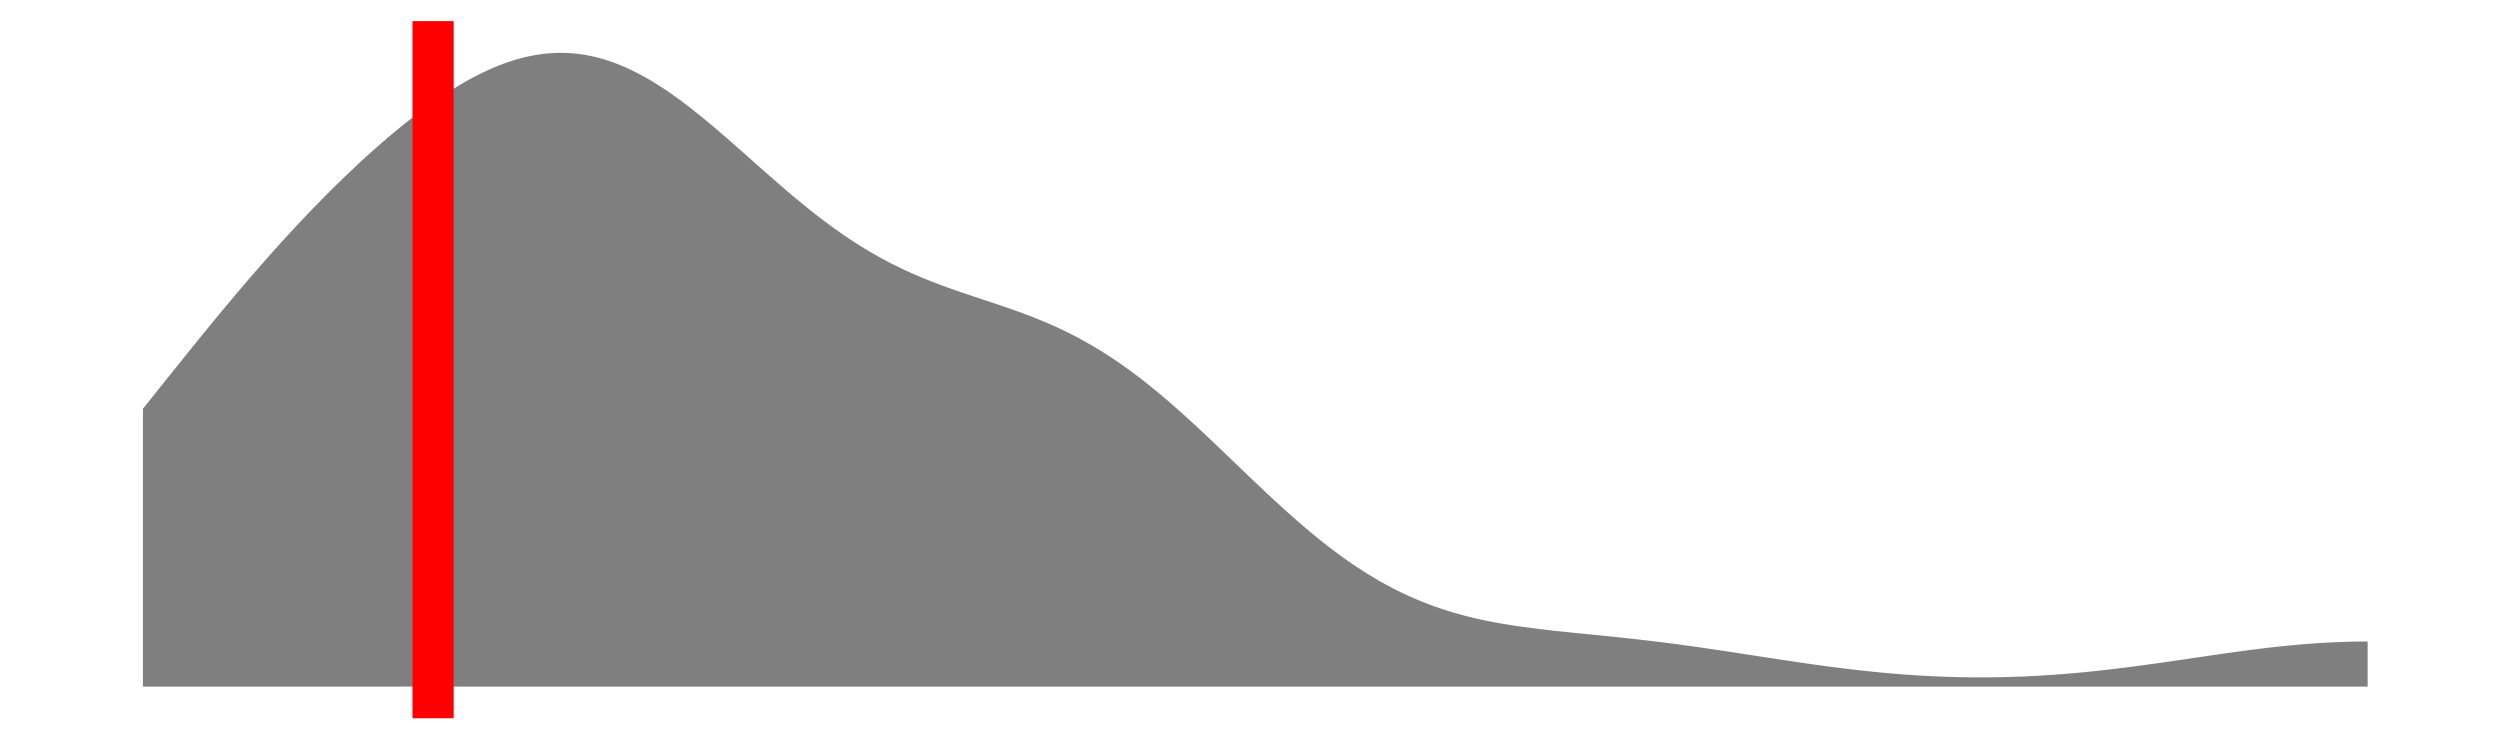 <?xml version='1.0' encoding='UTF-8' ?>
<svg xmlns='http://www.w3.org/2000/svg' xmlns:xlink='http://www.w3.org/1999/xlink' viewBox='0 0 648.00 194.40'>
<defs>
  <style type='text/css'><![CDATA[
    line, polyline, polygon, path, rect, circle {
      fill: none;
      stroke: #000000;
      stroke-linecap: round;
      stroke-linejoin: round;
      stroke-miterlimit: 10.00;
    }
  ]]></style>
</defs>
<rect width='100%' height='100%' style='stroke: none; fill: none;'/>
<rect x='0.00' y='-0' width='648.00' height='194.40' style='stroke-width: 1.07; stroke: none;' />
<defs>
  <clipPath id='cpOC4yMnw2NDIuNTJ8MTg2LjE4fDUuNDg='>
    <rect x='8.22' y='5.48' width='634.30' height='180.70' />
  </clipPath>
</defs>
<rect x='8.22' y='5.48' width='634.30' height='180.70' style='stroke-width: 1.07; stroke: none;' clip-path='url(#cpOC4yMnw2NDIuNTJ8MTg2LjE4fDUuNDg=)' />
<polygon points='37.05,105.93 38.18,104.53 39.31,103.12 40.44,101.71 41.56,100.30 42.69,98.89 43.82,97.48 44.95,96.07 46.08,94.67 47.21,93.26 48.34,91.86 49.46,90.46 50.59,89.07 51.72,87.68 52.85,86.29 53.98,84.91 55.11,83.53 56.23,82.16 57.36,80.80 58.49,79.44 59.62,78.09 60.75,76.75 61.88,75.41 63.01,74.09 64.13,72.77 65.26,71.46 66.39,70.16 67.52,68.86 68.65,67.58 69.78,66.30 70.90,65.04 72.03,63.78 73.16,62.53 74.29,61.30 75.42,60.07 76.55,58.86 77.68,57.65 78.80,56.46 79.93,55.27 81.06,54.10 82.19,52.94 83.32,51.79 84.45,50.64 85.57,49.51 86.70,48.40 87.83,47.29 88.96,46.19 90.09,45.11 91.22,44.04 92.35,42.98 93.47,41.92 94.60,40.89 95.73,39.87 96.86,38.86 97.99,37.86 99.12,36.87 100.24,35.91 101.37,34.95 102.50,34.01 103.63,33.08 104.76,32.16 105.89,31.27 107.01,30.39 108.14,29.52 109.27,28.67 110.40,27.84 111.53,27.03 112.66,26.23 113.79,25.45 114.91,24.70 116.04,23.96 117.17,23.24 118.30,22.55 119.43,21.86 120.56,21.22 121.68,20.58 122.81,19.98 123.94,19.40 125.07,18.83 126.20,18.31 127.33,17.80 128.46,17.32 129.58,16.87 130.71,16.44 131.84,16.05 132.97,15.68 134.10,15.34 135.23,15.04 136.35,14.75 137.48,14.51 138.61,14.30 139.74,14.11 140.87,13.97 142.00,13.84 143.13,13.77 144.25,13.71 145.38,13.69 146.51,13.72 147.64,13.76 148.77,13.85 149.90,13.97 151.02,14.12 152.15,14.32 153.28,14.54 154.41,14.80 155.54,15.09 156.67,15.41 157.80,15.78 158.92,16.16 160.05,16.59 161.18,17.05 162.31,17.53 163.44,18.06 164.57,18.61 165.69,19.19 166.82,19.80 167.95,20.43 169.08,21.11 170.21,21.80 171.34,22.52 172.46,23.26 173.59,24.02 174.72,24.82 175.85,25.63 176.98,26.47 178.11,27.32 179.24,28.19 180.36,29.09 181.49,29.99 182.62,30.91 183.75,31.85 184.88,32.79 186.01,33.75 187.13,34.72 188.26,35.70 189.39,36.68 190.52,37.67 191.65,38.67 192.78,39.66 193.91,40.66 195.03,41.66 196.16,42.67 197.29,43.66 198.42,44.66 199.55,45.65 200.68,46.64 201.80,47.62 202.93,48.59 204.06,49.56 205.19,50.52 206.32,51.46 207.45,52.39 208.58,53.31 209.70,54.22 210.83,55.12 211.96,56.00 213.09,56.86 214.22,57.72 215.35,58.55 216.47,59.37 217.60,60.16 218.73,60.95 219.86,61.71 220.99,62.46 222.12,63.19 223.25,63.90 224.37,64.59 225.50,65.26 226.63,65.91 227.76,66.55 228.89,67.17 230.02,67.77 231.14,68.36 232.27,68.92 233.40,69.47 234.53,70.00 235.66,70.52 236.79,71.03 237.92,71.51 239.04,71.99 240.17,72.45 241.30,72.90 242.43,73.34 243.56,73.77 244.69,74.18 245.81,74.59 246.94,74.99 248.07,75.39 249.20,75.78 250.33,76.16 251.46,76.54 252.58,76.91 253.71,77.29 254.84,77.66 255.97,78.04 257.10,78.41 258.23,78.79 259.36,79.17 260.48,79.56 261.61,79.95 262.74,80.34 263.87,80.75 265.00,81.16 266.13,81.59 267.25,82.02 268.38,82.46 269.51,82.92 270.64,83.38 271.77,83.87 272.90,84.36 274.03,84.87 275.15,85.40 276.28,85.94 277.41,86.51 278.54,87.08 279.67,87.67 280.80,88.29 281.92,88.92 283.05,89.57 284.18,90.24 285.31,90.92 286.44,91.64 287.57,92.36 288.70,93.11 289.82,93.87 290.95,94.65 292.08,95.46 293.21,96.28 294.34,97.12 295.47,97.98 296.59,98.85 297.72,99.75 298.85,100.66 299.98,101.58 301.11,102.53 302.24,103.48 303.37,104.45 304.49,105.44 305.62,106.43 306.75,107.44 307.88,108.46 309.01,109.50 310.14,110.54 311.26,111.58 312.39,112.64 313.52,113.70 314.65,114.77 315.78,115.85 316.91,116.93 318.03,118.01 319.16,119.09 320.29,120.17 321.42,121.26 322.55,122.34 323.68,123.42 324.81,124.49 325.93,125.56 327.06,126.63 328.19,127.69 329.32,128.74 330.45,129.79 331.58,130.83 332.70,131.85 333.83,132.87 334.96,133.87 336.09,134.86 337.22,135.84 338.35,136.81 339.48,137.76 340.60,138.69 341.73,139.61 342.86,140.52 343.99,141.40 345.12,142.27 346.25,143.12 347.37,143.95 348.50,144.77 349.63,145.56 350.76,146.34 351.89,147.09 353.02,147.83 354.15,148.55 355.27,149.24 356.40,149.92 357.53,150.58 358.66,151.21 359.79,151.83 360.92,152.42 362.04,153.00 363.17,153.55 364.30,154.09 365.43,154.61 366.56,155.10 367.69,155.58 368.82,156.04 369.94,156.48 371.07,156.91 372.20,157.31 373.33,157.70 374.46,158.08 375.59,158.43 376.71,158.77 377.84,159.09 378.97,159.41 380.10,159.70 381.23,159.98 382.36,160.25 383.49,160.51 384.61,160.75 385.74,160.99 386.87,161.21 388.00,161.42 389.13,161.62 390.26,161.81 391.38,161.99 392.51,162.17 393.64,162.34 394.77,162.50 395.90,162.65 397.03,162.80 398.15,162.94 399.28,163.08 400.41,163.21 401.54,163.34 402.67,163.47 403.80,163.59 404.93,163.71 406.05,163.82 407.18,163.94 408.31,164.06 409.44,164.17 410.57,164.28 411.70,164.39 412.82,164.51 413.95,164.62 415.08,164.73 416.21,164.85 417.34,164.96 418.47,165.08 419.60,165.20 420.72,165.32 421.85,165.44 422.98,165.56 424.11,165.69 425.24,165.82 426.37,165.95 427.49,166.08 428.62,166.22 429.75,166.36 430.88,166.49 432.01,166.64 433.14,166.78 434.27,166.93 435.39,167.08 436.52,167.23 437.65,167.39 438.78,167.54 439.91,167.70 441.04,167.86 442.16,168.03 443.29,168.19 444.42,168.36 445.55,168.53 446.68,168.69 447.81,168.87 448.94,169.04 450.06,169.21 451.19,169.38 452.32,169.56 453.45,169.73 454.58,169.90 455.71,170.08 456.83,170.25 457.96,170.43 459.09,170.60 460.22,170.77 461.35,170.94 462.48,171.11 463.60,171.28 464.73,171.45 465.86,171.62 466.99,171.78 468.12,171.95 469.25,172.11 470.38,172.27 471.50,172.42 472.63,172.58 473.76,172.73 474.89,172.88 476.02,173.02 477.15,173.16 478.27,173.30 479.40,173.44 480.53,173.57 481.66,173.70 482.79,173.83 483.92,173.95 485.05,174.07 486.17,174.18 487.30,174.29 488.43,174.40 489.56,174.50 490.69,174.59 491.82,174.69 492.94,174.78 494.07,174.86 495.20,174.94 496.33,175.02 497.46,175.09 498.59,175.15 499.72,175.21 500.84,175.27 501.97,175.32 503.10,175.37 504.23,175.41 505.36,175.45 506.49,175.48 507.61,175.51 508.74,175.53 509.87,175.55 511.00,175.56 512.13,175.57 513.26,175.57 514.39,175.57 515.51,175.57 516.64,175.55 517.77,175.54 518.90,175.52 520.03,175.49 521.16,175.46 522.28,175.42 523.41,175.38 524.54,175.34 525.67,175.29 526.80,175.23 527.93,175.17 529.05,175.11 530.18,175.04 531.31,174.96 532.44,174.89 533.57,174.80 534.70,174.72 535.83,174.62 536.95,174.53 538.08,174.43 539.21,174.32 540.34,174.22 541.47,174.10 542.60,173.99 543.72,173.87 544.85,173.74 545.98,173.62 547.11,173.49 548.24,173.35 549.37,173.22 550.50,173.08 551.62,172.93 552.75,172.79 553.88,172.64 555.01,172.49 556.14,172.34 557.27,172.18 558.39,172.02 559.52,171.87 560.65,171.71 561.78,171.54 562.91,171.38 564.04,171.22 565.17,171.05 566.29,170.89 567.42,170.72 568.55,170.55 569.68,170.39 570.81,170.22 571.94,170.06 573.06,169.89 574.19,169.73 575.32,169.57 576.45,169.40 577.58,169.24 578.71,169.09 579.84,168.93 580.96,168.78 582.09,168.63 583.22,168.48 584.35,168.34 585.48,168.19 586.61,168.06 587.73,167.92 588.86,167.79 589.99,167.67 591.12,167.54 592.25,167.43 593.38,167.32 594.51,167.21 595.63,167.11 596.76,167.01 597.89,166.92 599.02,166.83 600.15,166.75 601.28,166.68 602.40,166.61 603.53,166.55 604.66,166.49 605.79,166.44 606.92,166.40 608.05,166.36 609.17,166.33 610.30,166.31 611.43,166.29 612.56,166.28 613.69,166.28 613.69,177.97 612.56,177.97 611.43,177.97 610.30,177.97 609.17,177.97 608.05,177.97 606.92,177.97 605.79,177.97 604.66,177.97 603.53,177.97 602.40,177.97 601.28,177.97 600.15,177.97 599.02,177.97 597.89,177.97 596.76,177.97 595.63,177.97 594.51,177.97 593.38,177.97 592.25,177.97 591.12,177.97 589.99,177.97 588.86,177.97 587.73,177.97 586.61,177.97 585.48,177.97 584.35,177.97 583.22,177.97 582.09,177.97 580.96,177.97 579.84,177.97 578.71,177.97 577.58,177.97 576.45,177.97 575.32,177.97 574.19,177.97 573.06,177.97 571.94,177.97 570.81,177.97 569.68,177.97 568.55,177.97 567.42,177.97 566.29,177.97 565.17,177.97 564.04,177.97 562.91,177.97 561.78,177.97 560.65,177.97 559.52,177.97 558.39,177.97 557.27,177.97 556.14,177.97 555.01,177.97 553.88,177.97 552.75,177.97 551.62,177.97 550.50,177.97 549.37,177.97 548.24,177.97 547.11,177.97 545.98,177.97 544.85,177.97 543.72,177.97 542.60,177.97 541.47,177.97 540.34,177.97 539.21,177.97 538.08,177.97 536.95,177.97 535.83,177.97 534.70,177.97 533.57,177.97 532.44,177.97 531.31,177.97 530.18,177.97 529.05,177.97 527.93,177.97 526.80,177.97 525.67,177.97 524.54,177.97 523.41,177.97 522.28,177.97 521.16,177.97 520.03,177.97 518.90,177.97 517.77,177.97 516.64,177.97 515.51,177.97 514.39,177.97 513.26,177.97 512.13,177.97 511.00,177.97 509.87,177.97 508.74,177.97 507.61,177.97 506.49,177.97 505.36,177.97 504.23,177.97 503.10,177.97 501.97,177.97 500.84,177.97 499.72,177.97 498.59,177.97 497.46,177.97 496.33,177.97 495.20,177.97 494.07,177.97 492.94,177.97 491.82,177.97 490.69,177.97 489.56,177.97 488.43,177.97 487.30,177.97 486.17,177.97 485.05,177.97 483.92,177.97 482.79,177.97 481.66,177.97 480.53,177.97 479.40,177.97 478.27,177.97 477.15,177.97 476.02,177.97 474.89,177.97 473.76,177.97 472.63,177.97 471.50,177.97 470.38,177.97 469.25,177.97 468.12,177.97 466.99,177.97 465.86,177.97 464.73,177.97 463.60,177.97 462.48,177.97 461.35,177.97 460.22,177.97 459.09,177.97 457.96,177.97 456.83,177.97 455.71,177.97 454.58,177.97 453.45,177.97 452.32,177.97 451.19,177.97 450.06,177.97 448.94,177.97 447.81,177.97 446.68,177.97 445.55,177.97 444.42,177.97 443.29,177.97 442.16,177.97 441.04,177.97 439.91,177.97 438.78,177.97 437.65,177.97 436.52,177.97 435.39,177.97 434.27,177.97 433.14,177.97 432.01,177.97 430.88,177.97 429.75,177.97 428.62,177.97 427.49,177.97 426.37,177.97 425.24,177.97 424.11,177.97 422.98,177.97 421.85,177.97 420.72,177.97 419.60,177.97 418.47,177.97 417.34,177.97 416.21,177.97 415.08,177.97 413.95,177.97 412.82,177.97 411.70,177.97 410.57,177.97 409.44,177.97 408.31,177.97 407.18,177.97 406.05,177.97 404.93,177.97 403.80,177.97 402.67,177.97 401.54,177.97 400.41,177.97 399.28,177.97 398.15,177.97 397.03,177.97 395.90,177.97 394.77,177.97 393.64,177.97 392.51,177.97 391.38,177.97 390.26,177.97 389.13,177.97 388.00,177.97 386.87,177.97 385.74,177.97 384.61,177.97 383.49,177.97 382.36,177.97 381.23,177.97 380.10,177.97 378.97,177.97 377.84,177.97 376.71,177.97 375.59,177.97 374.46,177.97 373.33,177.97 372.20,177.97 371.07,177.97 369.94,177.97 368.82,177.97 367.69,177.97 366.56,177.97 365.43,177.97 364.30,177.97 363.17,177.97 362.04,177.97 360.92,177.97 359.79,177.97 358.66,177.97 357.53,177.97 356.40,177.97 355.27,177.97 354.15,177.97 353.02,177.97 351.89,177.97 350.76,177.97 349.63,177.97 348.50,177.97 347.37,177.97 346.25,177.97 345.12,177.97 343.99,177.97 342.86,177.97 341.73,177.97 340.60,177.97 339.48,177.97 338.35,177.97 337.22,177.97 336.09,177.97 334.96,177.97 333.83,177.97 332.70,177.97 331.58,177.97 330.45,177.97 329.32,177.97 328.19,177.97 327.06,177.97 325.93,177.97 324.81,177.97 323.68,177.97 322.55,177.97 321.42,177.97 320.29,177.97 319.16,177.97 318.03,177.97 316.91,177.97 315.78,177.97 314.65,177.97 313.52,177.97 312.39,177.97 311.26,177.97 310.14,177.97 309.01,177.97 307.88,177.97 306.75,177.97 305.62,177.97 304.49,177.97 303.37,177.97 302.24,177.97 301.11,177.97 299.98,177.97 298.85,177.97 297.72,177.97 296.59,177.97 295.47,177.97 294.34,177.97 293.21,177.97 292.08,177.97 290.95,177.97 289.82,177.97 288.70,177.97 287.57,177.97 286.44,177.97 285.31,177.97 284.18,177.97 283.05,177.97 281.92,177.97 280.80,177.97 279.67,177.97 278.54,177.97 277.41,177.97 276.28,177.97 275.15,177.97 274.03,177.97 272.90,177.97 271.77,177.97 270.64,177.97 269.51,177.97 268.38,177.97 267.25,177.97 266.13,177.97 265.00,177.97 263.87,177.97 262.74,177.97 261.61,177.97 260.48,177.97 259.36,177.97 258.23,177.97 257.10,177.97 255.97,177.97 254.84,177.97 253.71,177.97 252.58,177.97 251.46,177.97 250.33,177.97 249.20,177.97 248.07,177.97 246.94,177.97 245.81,177.97 244.69,177.97 243.56,177.97 242.43,177.97 241.30,177.97 240.17,177.97 239.04,177.97 237.92,177.97 236.79,177.97 235.66,177.97 234.53,177.97 233.40,177.97 232.27,177.97 231.14,177.97 230.02,177.97 228.89,177.97 227.76,177.97 226.63,177.97 225.50,177.97 224.37,177.97 223.25,177.97 222.12,177.97 220.99,177.97 219.86,177.97 218.73,177.97 217.60,177.97 216.47,177.97 215.35,177.97 214.22,177.97 213.09,177.97 211.96,177.97 210.83,177.97 209.70,177.97 208.58,177.97 207.45,177.97 206.32,177.97 205.19,177.97 204.06,177.97 202.93,177.97 201.80,177.97 200.68,177.97 199.55,177.97 198.42,177.97 197.29,177.97 196.16,177.97 195.03,177.97 193.91,177.97 192.78,177.97 191.65,177.97 190.52,177.97 189.39,177.97 188.26,177.97 187.13,177.97 186.01,177.97 184.88,177.97 183.75,177.97 182.62,177.97 181.49,177.97 180.36,177.97 179.24,177.97 178.11,177.97 176.98,177.97 175.85,177.97 174.72,177.97 173.59,177.97 172.46,177.97 171.34,177.97 170.21,177.97 169.08,177.97 167.95,177.97 166.82,177.97 165.69,177.97 164.57,177.97 163.44,177.97 162.31,177.97 161.18,177.97 160.05,177.97 158.92,177.97 157.80,177.97 156.67,177.97 155.54,177.97 154.41,177.97 153.28,177.97 152.15,177.97 151.02,177.97 149.90,177.97 148.77,177.97 147.64,177.97 146.51,177.97 145.38,177.97 144.25,177.97 143.13,177.97 142.00,177.97 140.87,177.97 139.74,177.97 138.61,177.97 137.48,177.97 136.35,177.97 135.23,177.97 134.10,177.97 132.97,177.97 131.84,177.97 130.71,177.97 129.58,177.97 128.46,177.97 127.33,177.97 126.20,177.97 125.07,177.97 123.94,177.97 122.81,177.97 121.68,177.97 120.56,177.97 119.43,177.97 118.30,177.97 117.17,177.97 116.04,177.97 114.91,177.97 113.79,177.97 112.66,177.97 111.53,177.97 110.40,177.97 109.27,177.97 108.14,177.97 107.01,177.97 105.89,177.97 104.76,177.97 103.63,177.97 102.50,177.97 101.37,177.97 100.24,177.97 99.12,177.97 97.99,177.97 96.86,177.97 95.73,177.97 94.60,177.97 93.47,177.97 92.35,177.97 91.22,177.97 90.09,177.97 88.96,177.97 87.83,177.97 86.70,177.97 85.57,177.97 84.45,177.97 83.32,177.97 82.19,177.97 81.06,177.97 79.93,177.97 78.80,177.97 77.68,177.97 76.55,177.97 75.42,177.97 74.29,177.97 73.16,177.97 72.03,177.97 70.90,177.97 69.78,177.97 68.65,177.97 67.52,177.97 66.39,177.97 65.26,177.97 64.13,177.97 63.01,177.97 61.88,177.97 60.75,177.97 59.62,177.97 58.49,177.97 57.36,177.97 56.23,177.97 55.11,177.97 53.98,177.97 52.85,177.97 51.72,177.97 50.59,177.97 49.46,177.97 48.34,177.97 47.21,177.97 46.08,177.97 44.95,177.97 43.82,177.97 42.69,177.97 41.56,177.97 40.44,177.97 39.31,177.97 38.18,177.97 37.05,177.97 ' style='stroke-width: 0.00; stroke: none; fill: #000000; fill-opacity: 0.50;' clip-path='url(#cpOC4yMnw2NDIuNTJ8MTg2LjE4fDUuNDg=)' />
<polyline points='37.05,105.93 38.18,104.53 39.31,103.12 40.44,101.71 41.56,100.30 42.69,98.89 43.82,97.48 44.95,96.07 46.08,94.67 47.21,93.26 48.34,91.86 49.46,90.46 50.59,89.07 51.72,87.68 52.85,86.29 53.98,84.91 55.11,83.53 56.23,82.16 57.36,80.80 58.49,79.44 59.62,78.09 60.75,76.75 61.88,75.41 63.01,74.09 64.13,72.77 65.26,71.46 66.39,70.16 67.52,68.86 68.65,67.58 69.78,66.30 70.90,65.04 72.03,63.78 73.16,62.53 74.29,61.30 75.42,60.07 76.55,58.86 77.68,57.65 78.80,56.46 79.93,55.27 81.06,54.10 82.19,52.94 83.32,51.79 84.45,50.64 85.57,49.51 86.70,48.40 87.83,47.29 88.96,46.19 90.09,45.11 91.22,44.04 92.35,42.98 93.47,41.92 94.60,40.89 95.73,39.87 96.86,38.86 97.99,37.86 99.12,36.87 100.24,35.91 101.37,34.95 102.50,34.01 103.63,33.08 104.76,32.16 105.89,31.27 107.01,30.39 108.14,29.52 109.27,28.67 110.40,27.84 111.53,27.03 112.66,26.23 113.79,25.45 114.91,24.70 116.04,23.96 117.17,23.24 118.30,22.55 119.43,21.86 120.56,21.22 121.68,20.58 122.81,19.98 123.94,19.40 125.07,18.83 126.20,18.31 127.33,17.80 128.46,17.32 129.58,16.87 130.71,16.44 131.84,16.05 132.97,15.68 134.10,15.34 135.23,15.04 136.35,14.75 137.48,14.51 138.61,14.30 139.74,14.11 140.87,13.97 142.00,13.84 143.13,13.77 144.25,13.71 145.38,13.69 146.51,13.72 147.64,13.76 148.77,13.85 149.90,13.97 151.02,14.12 152.15,14.32 153.28,14.54 154.41,14.80 155.54,15.09 156.67,15.41 157.80,15.78 158.92,16.16 160.05,16.59 161.18,17.05 162.31,17.53 163.44,18.06 164.57,18.61 165.69,19.19 166.82,19.80 167.95,20.43 169.08,21.11 170.21,21.80 171.34,22.52 172.46,23.26 173.59,24.02 174.72,24.82 175.85,25.63 176.98,26.47 178.11,27.32 179.24,28.19 180.36,29.09 181.49,29.99 182.62,30.91 183.75,31.85 184.88,32.79 186.01,33.75 187.13,34.72 188.26,35.70 189.39,36.68 190.52,37.67 191.65,38.67 192.78,39.66 193.91,40.66 195.03,41.66 196.16,42.67 197.29,43.66 198.42,44.66 199.55,45.65 200.68,46.64 201.80,47.62 202.93,48.59 204.06,49.56 205.19,50.52 206.32,51.46 207.45,52.39 208.58,53.31 209.70,54.22 210.83,55.12 211.96,56.00 213.09,56.86 214.22,57.72 215.35,58.55 216.47,59.37 217.60,60.16 218.73,60.95 219.86,61.71 220.99,62.46 222.12,63.19 223.25,63.90 224.37,64.59 225.50,65.26 226.63,65.91 227.76,66.55 228.89,67.17 230.02,67.77 231.14,68.36 232.27,68.92 233.40,69.47 234.53,70.00 235.66,70.52 236.79,71.03 237.92,71.51 239.04,71.99 240.17,72.45 241.30,72.90 242.43,73.34 243.56,73.77 244.69,74.18 245.81,74.59 246.94,74.99 248.07,75.39 249.20,75.78 250.33,76.16 251.46,76.54 252.58,76.91 253.71,77.29 254.84,77.66 255.97,78.04 257.10,78.41 258.23,78.79 259.36,79.17 260.48,79.56 261.61,79.95 262.74,80.34 263.87,80.75 265.00,81.16 266.13,81.59 267.25,82.02 268.38,82.46 269.51,82.92 270.64,83.38 271.77,83.87 272.90,84.36 274.03,84.87 275.15,85.40 276.28,85.94 277.41,86.51 278.54,87.08 279.67,87.67 280.80,88.29 281.92,88.92 283.05,89.57 284.18,90.24 285.31,90.92 286.44,91.64 287.57,92.36 288.70,93.11 289.82,93.87 290.95,94.65 292.08,95.46 293.21,96.28 294.34,97.12 295.47,97.98 296.59,98.85 297.72,99.75 298.85,100.66 299.98,101.58 301.11,102.53 302.24,103.48 303.37,104.45 304.49,105.44 305.62,106.43 306.75,107.44 307.88,108.46 309.01,109.50 310.14,110.54 311.26,111.58 312.39,112.64 313.52,113.70 314.65,114.77 315.78,115.85 316.91,116.93 318.03,118.01 319.16,119.09 320.29,120.17 321.42,121.26 322.55,122.34 323.68,123.42 324.81,124.49 325.93,125.56 327.06,126.63 328.19,127.69 329.32,128.74 330.45,129.79 331.58,130.83 332.70,131.85 333.83,132.87 334.96,133.87 336.09,134.86 337.22,135.84 338.35,136.81 339.48,137.76 340.60,138.69 341.73,139.61 342.86,140.52 343.99,141.40 345.12,142.27 346.25,143.12 347.37,143.95 348.50,144.77 349.63,145.56 350.76,146.34 351.89,147.09 353.02,147.83 354.15,148.55 355.27,149.24 356.40,149.92 357.53,150.58 358.66,151.21 359.79,151.83 360.92,152.42 362.04,153.00 363.17,153.55 364.30,154.09 365.43,154.61 366.56,155.10 367.69,155.58 368.82,156.04 369.94,156.48 371.07,156.91 372.20,157.31 373.33,157.70 374.46,158.08 375.59,158.43 376.71,158.77 377.84,159.09 378.97,159.41 380.10,159.70 381.23,159.98 382.36,160.25 383.49,160.51 384.61,160.75 385.74,160.99 386.87,161.21 388.00,161.42 389.13,161.62 390.26,161.81 391.38,161.99 392.51,162.17 393.64,162.34 394.77,162.50 395.90,162.65 397.03,162.80 398.15,162.94 399.28,163.08 400.41,163.21 401.54,163.34 402.67,163.47 403.80,163.59 404.93,163.71 406.05,163.82 407.18,163.94 408.31,164.06 409.44,164.17 410.57,164.28 411.70,164.39 412.82,164.51 413.95,164.62 415.08,164.73 416.21,164.85 417.34,164.96 418.47,165.08 419.60,165.20 420.72,165.32 421.85,165.44 422.98,165.56 424.11,165.69 425.24,165.82 426.37,165.95 427.49,166.08 428.62,166.22 429.75,166.36 430.88,166.49 432.01,166.64 433.14,166.78 434.27,166.93 435.39,167.08 436.52,167.23 437.65,167.39 438.78,167.54 439.91,167.70 441.04,167.86 442.16,168.03 443.29,168.19 444.42,168.36 445.55,168.53 446.68,168.69 447.81,168.87 448.94,169.04 450.06,169.21 451.19,169.38 452.32,169.56 453.45,169.73 454.58,169.90 455.71,170.08 456.83,170.25 457.96,170.43 459.09,170.60 460.22,170.77 461.35,170.94 462.48,171.11 463.60,171.28 464.73,171.45 465.86,171.62 466.99,171.78 468.12,171.95 469.25,172.11 470.38,172.27 471.50,172.42 472.63,172.58 473.76,172.73 474.89,172.88 476.02,173.02 477.15,173.16 478.27,173.30 479.40,173.44 480.53,173.57 481.66,173.70 482.79,173.83 483.92,173.95 485.05,174.07 486.17,174.18 487.30,174.29 488.43,174.40 489.56,174.50 490.69,174.59 491.82,174.69 492.94,174.78 494.07,174.86 495.20,174.94 496.33,175.02 497.46,175.09 498.59,175.15 499.72,175.21 500.84,175.27 501.97,175.32 503.10,175.37 504.23,175.41 505.36,175.45 506.49,175.48 507.61,175.51 508.74,175.53 509.87,175.55 511.00,175.56 512.13,175.57 513.26,175.57 514.39,175.57 515.51,175.57 516.64,175.55 517.77,175.54 518.90,175.52 520.03,175.49 521.16,175.46 522.28,175.42 523.41,175.38 524.54,175.34 525.67,175.29 526.80,175.23 527.93,175.17 529.05,175.11 530.18,175.04 531.31,174.96 532.44,174.89 533.57,174.80 534.70,174.72 535.83,174.62 536.95,174.53 538.08,174.43 539.21,174.32 540.34,174.22 541.47,174.10 542.60,173.99 543.72,173.87 544.85,173.74 545.98,173.62 547.11,173.49 548.24,173.35 549.37,173.22 550.50,173.08 551.62,172.93 552.75,172.79 553.88,172.64 555.01,172.49 556.14,172.34 557.27,172.18 558.39,172.02 559.52,171.87 560.65,171.71 561.78,171.54 562.91,171.38 564.04,171.22 565.17,171.05 566.29,170.89 567.42,170.72 568.55,170.55 569.68,170.39 570.81,170.22 571.94,170.06 573.06,169.89 574.19,169.73 575.32,169.57 576.45,169.40 577.58,169.24 578.71,169.09 579.84,168.93 580.96,168.78 582.09,168.63 583.22,168.48 584.35,168.34 585.48,168.19 586.61,168.06 587.73,167.92 588.86,167.79 589.99,167.67 591.12,167.54 592.25,167.43 593.38,167.32 594.51,167.21 595.63,167.11 596.76,167.01 597.89,166.92 599.02,166.83 600.15,166.75 601.28,166.68 602.40,166.61 603.53,166.55 604.66,166.49 605.79,166.44 606.92,166.40 608.05,166.36 609.17,166.33 610.30,166.31 611.43,166.29 612.56,166.28 613.69,166.28 ' style='stroke-width: 1.07; stroke: none;' clip-path='url(#cpOC4yMnw2NDIuNTJ8MTg2LjE4fDUuNDg=)' />
<line x1='112.26' y1='186.18' x2='112.26' y2='5.48' style='stroke-width: 10.67; stroke: #FF0000; stroke-linecap: butt;' clip-path='url(#cpOC4yMnw2NDIuNTJ8MTg2LjE4fDUuNDg=)' />
<defs>
  <clipPath id='cpMC4wMHw2NDguMDB8MTk0LjQwfDAuMDA='>
    <rect x='0.00' y='0.00' width='648.00' height='194.40' />
  </clipPath>
</defs>
</svg>
